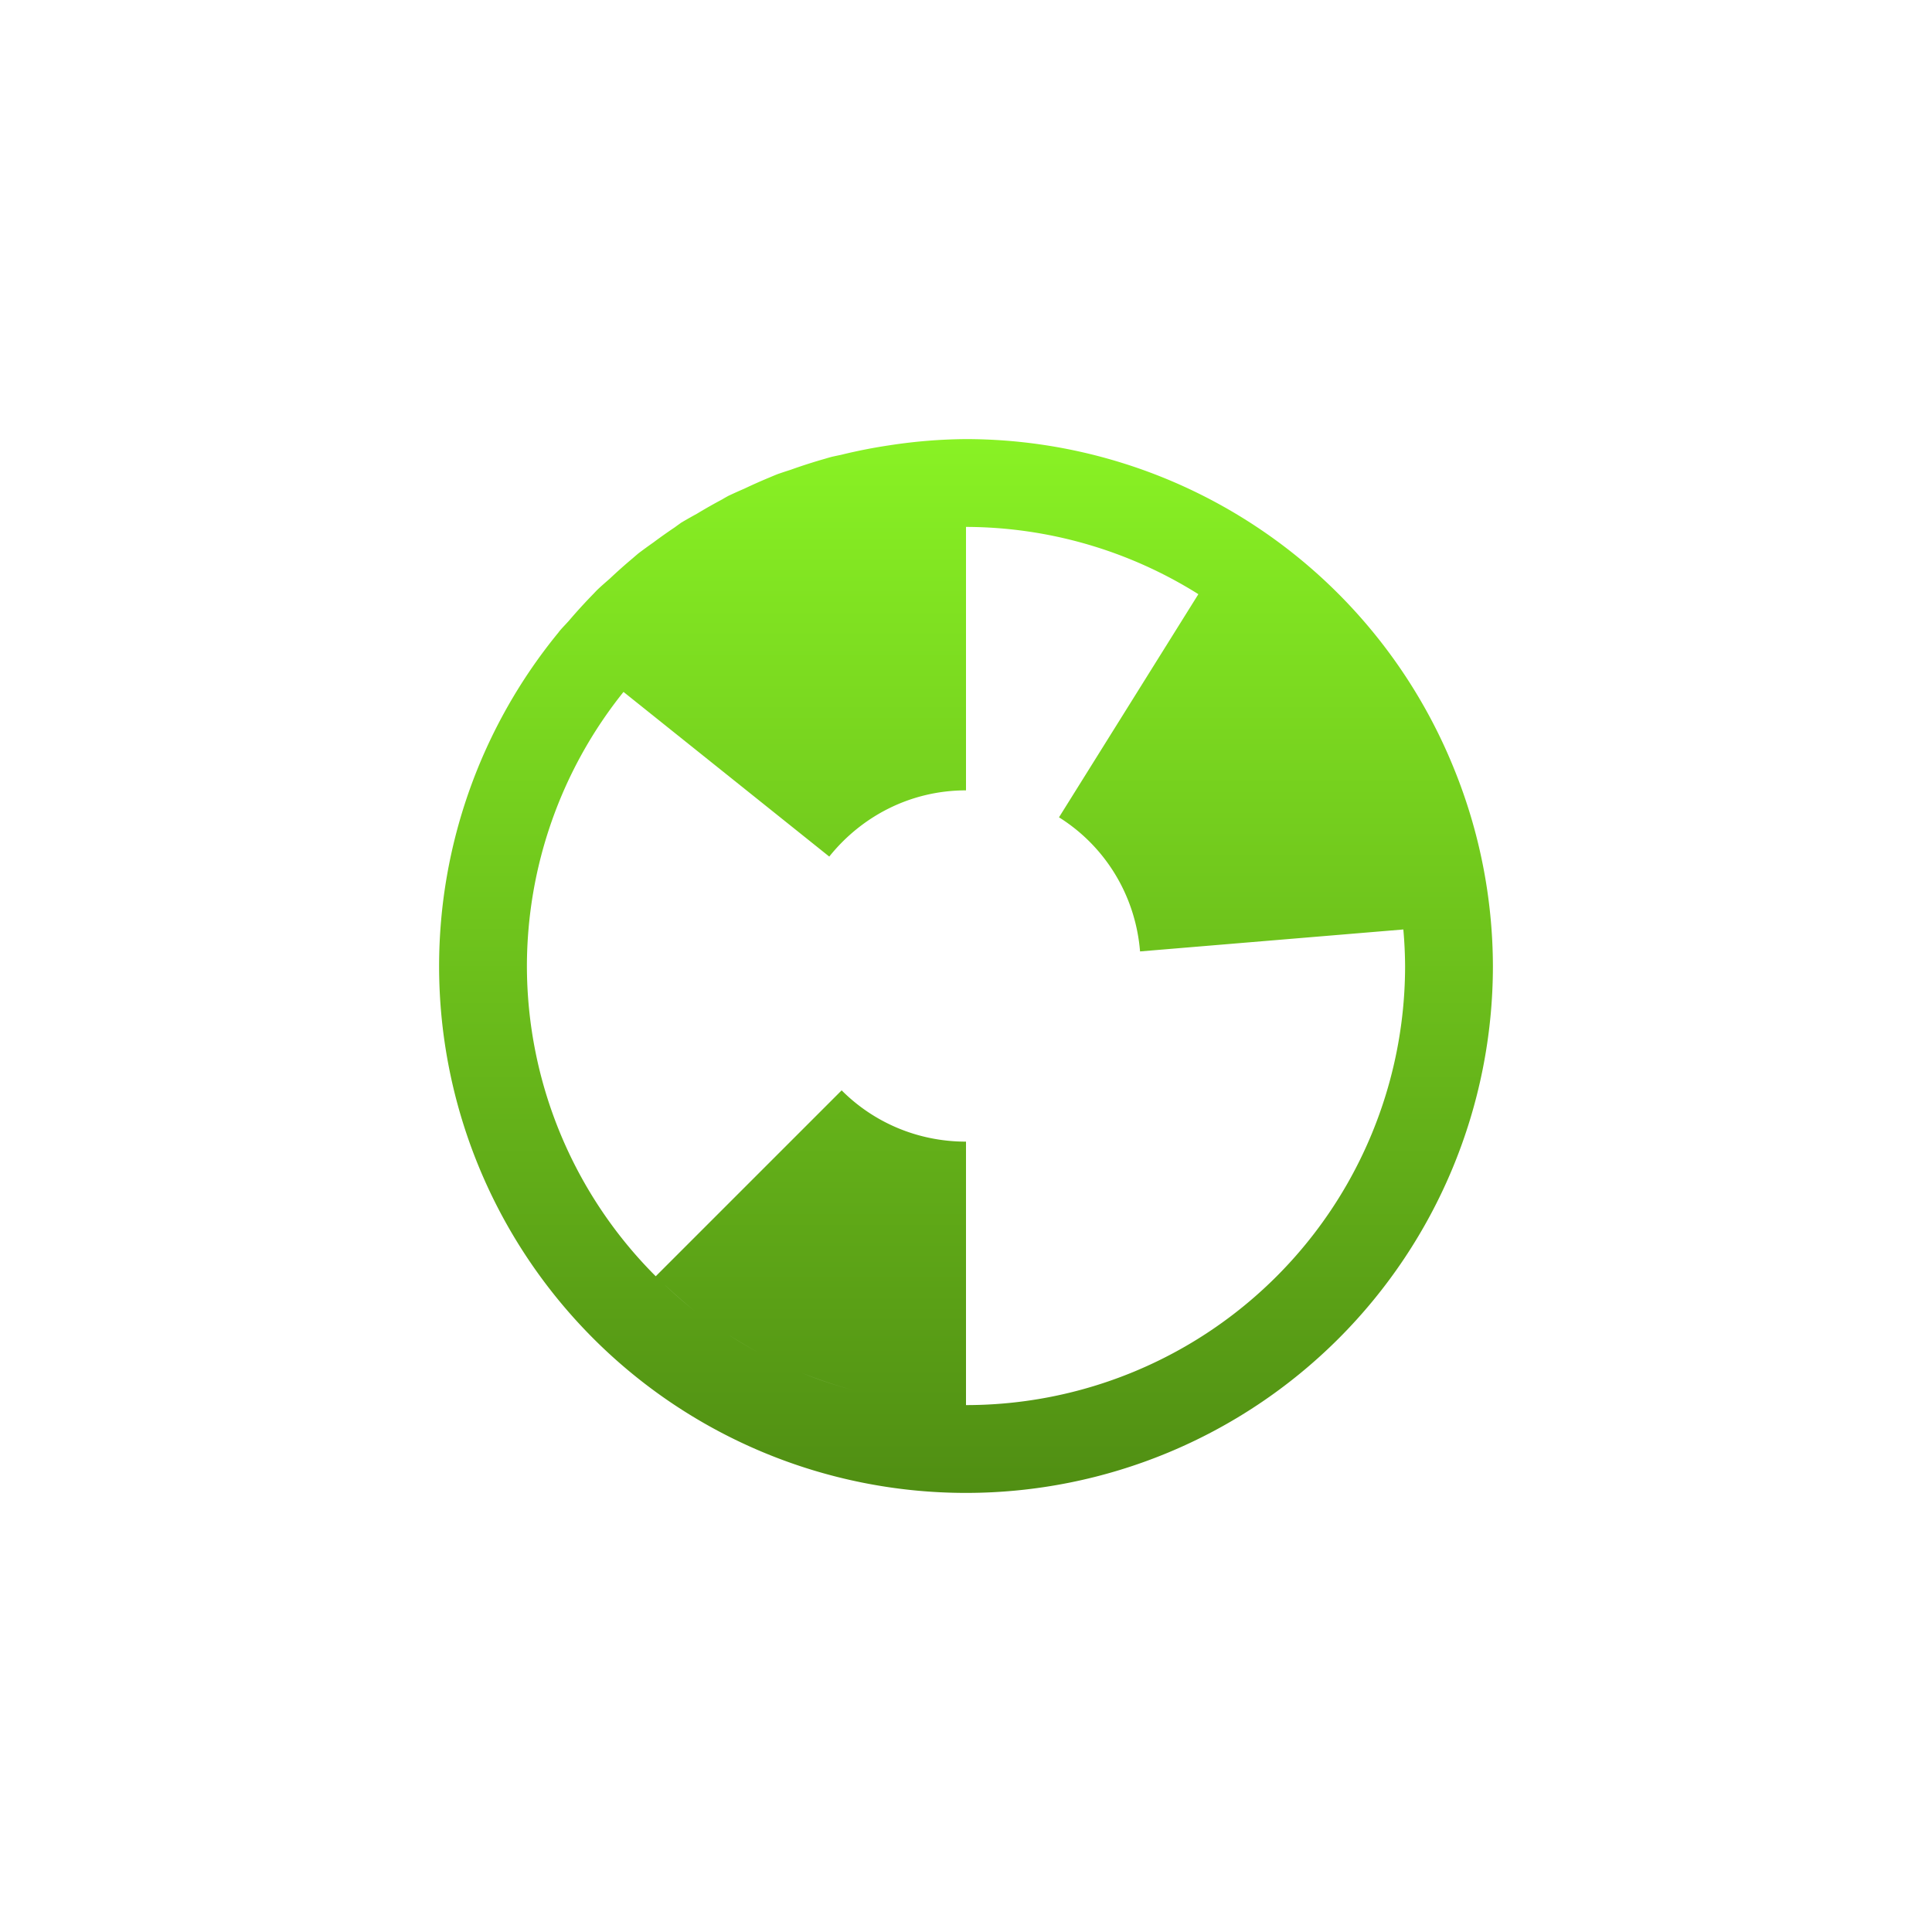 <svg xmlns="http://www.w3.org/2000/svg" width="22" height="22" version="1.1">
 <defs>
   <style id="current-color-scheme" type="text/css">
   .ColorScheme-Text { color: #e9ecf2; } .ColorScheme-Highlight { color: #1AD6AB; }
  </style>
  <linearGradient id="arrongin" x1="0%" x2="0%" y1="0%" y2="100%">
   <stop offset="0%"    stop-color= "#dd9b44" stop-opacity="1"/>
   <stop offset="100%"  stop-color= "#ad6c16" stop-opacity="1"/>
  </linearGradient>
  <linearGradient id="aurora" x1="0%" x2="0%" y1="0%" y2="100%">
   <stop offset="0%"    stop-color= "#09D4DF" stop-opacity="1"/>
   <stop offset="100%"  stop-color= "#9269F4" stop-opacity="1"/>
  </linearGradient> 
  <linearGradient id="cyberblue" x1="0%" x2="0%" y1="0%" y2="100%">
   <stop offset="0%"    stop-color= "#07B3FF" stop-opacity="1"/>
   <stop offset="100%"  stop-color= "#007DE8" stop-opacity="1"/>
  </linearGradient>
  <linearGradient id="cyberneon" x1="0%" x2="0%" y1="0%" y2="100%">
    <stop offset="0%"   stop-color= "#0abdc6" stop-opacity="1"/>
    <stop offset="100%" stop-color= "#ea00d9" stop-opacity="1"/>
  </linearGradient>
  <linearGradient id="fitdance" x1="0%" x2="0%" y1="0%" y2="100%">
   <stop offset="0%"    stop-color= "#1AD6AB" stop-opacity="1"/>
   <stop offset="100%"  stop-color= "#329DB6" stop-opacity="1"/>
  </linearGradient>
  <linearGradient id="oomox" x1="0%" x2="0%" y1="0%" y2="100%">
   <stop offset="0%"    stop-color= "#89f224" stop-opacity="1"/>
   <stop offset="100%"  stop-color= "#508e13" stop-opacity="1"/>
  </linearGradient>
  <linearGradient id="rainblue" x1="0%" x2="0%" y1="0%" y2="100%">
   <stop offset="0%"    stop-color= "#00F260" stop-opacity="1"/>
   <stop offset="100%"  stop-color= "#0575E6" stop-opacity="1"/>
  </linearGradient>
  <linearGradient id="redcarbon" x1="0%" x2="0%" y1="0%" y2="100%">
   <stop offset="0%"    stop-color= "#FF6D57" stop-opacity="1"/>
   <stop offset="50%"   stop-color= "#FF5160" stop-opacity="1"/>
   <stop offset="100%"  stop-color= "#F50F22" stop-opacity="1"/>
  </linearGradient>
  <linearGradient id="sunrise" x1="0%" x2="0%" y1="0%" y2="100%">
   <stop offset="0%"    stop-color= "#FF8501" stop-opacity="1"/>
   <stop offset="100%"  stop-color= "#FFCB01" stop-opacity="1"/>
  </linearGradient>
  <linearGradient id="telinkrin" x1="0%" x2="0%" y1="0%" y2="100%">
   <stop offset="0%"    stop-color= "#b2ced6" stop-opacity="1"/>
   <stop offset="100%"  stop-color= "#6da5b7" stop-opacity="1"/>
  </linearGradient>
  <linearGradient id="60spsycho" x1="0%" x2="0%" y1="0%" y2="100%">
   <stop offset="0%"    stop-color= "#df5940" stop-opacity="1"/>
   <stop offset="25%"   stop-color= "#d8d15f" stop-opacity="1"/>
   <stop offset="50%"   stop-color= "#e9882a" stop-opacity="1"/>
   <stop offset="100%"  stop-color= "#279362" stop-opacity="1"/>
  </linearGradient>
  <linearGradient id="90ssummer" x1="0%" x2="0%" y1="0%" y2="100%">
   <stop offset="0%"    stop-color= "#f618c7" stop-opacity="1"/>
   <stop offset="20%"   stop-color= "#94ffab" stop-opacity="1"/>
   <stop offset="50%"   stop-color= "#fbfd54" stop-opacity="1"/>
   <stop offset="100%"  stop-color= "#0f83ae" stop-opacity="1"/>
  </linearGradient>
 </defs>
 <path fill="url(#oomox)" class="ColorScheme-Text" d="M 8 2 A 6 6 0 0 0 7.133 2.07 A 6 6 0 0 0 6.574 2.18 A 6 6 0 0 0 6.475 2.201 C 6.449 2.208 6.424 2.215 6.398 2.223 A 6 6 0 0 0 6.002 2.35 A 6 6 0 0 0 5.857 2.398 C 5.824 2.411 5.791 2.425 5.758 2.439 A 6 6 0 0 0 5.477 2.564 A 6 6 0 0 0 5.295 2.646 C 5.271 2.659 5.248 2.672 5.225 2.686 A 6 6 0 0 0 4.936 2.85 A 6 6 0 0 0 4.758 2.951 A 6 6 0 0 0 4.682 3.006 A 6 6 0 0 0 4.439 3.178 A 6 6 0 0 0 4.27 3.301 A 6 6 0 0 0 4.207 3.355 A 6 6 0 0 0 3.945 3.588 C 3.894 3.633 3.842 3.677 3.793 3.725 A 6 6 0 0 0 3.76 3.76 A 6 6 0 0 0 3.477 4.07 C 3.441 4.11 3.403 4.148 3.369 4.189 A 6 6 0 0 0 3.357 4.205 A 6 6 0 0 0 2 8 A 6 6 0 0 0 8 14 A 6 6 0 0 0 14 8 A 6 6 0 0 0 13.559 5.758 A 6 6 0 0 0 8 2 z M 8 3 A 5 5 0 0 1 10.646 3.766 L 9.059 6.307 C 9.578 6.632 9.929 7.188 9.982 7.834 L 12.98 7.584 A 5 5 0 0 1 13 8 A 5 5 0 0 1 8 13 L 8 11.5 L 8 10 C 7.446 10 6.945 9.778 6.584 9.416 L 4.467 11.533 A 5 5 0 0 1 3 8 A 5 5 0 0 1 4.1 4.879 L 6.443 6.754 C 6.809 6.297 7.367 6 8 6 L 8 5.5 L 8 3.5 L 8 3 z M 4.564 11.625 C 4.746 11.797 4.937 11.958 5.143 12.102 A 5 5 0 0 1 4.564 11.625 z M 5.299 12.201 C 5.513 12.338 5.736 12.462 5.971 12.566 A 5 5 0 0 1 5.299 12.201 z M 6.129 12.633 C 6.394 12.739 6.668 12.826 6.953 12.887 A 5 5 0 0 1 6.129 12.633 z" transform="translate(3 3)"/>
</svg>
